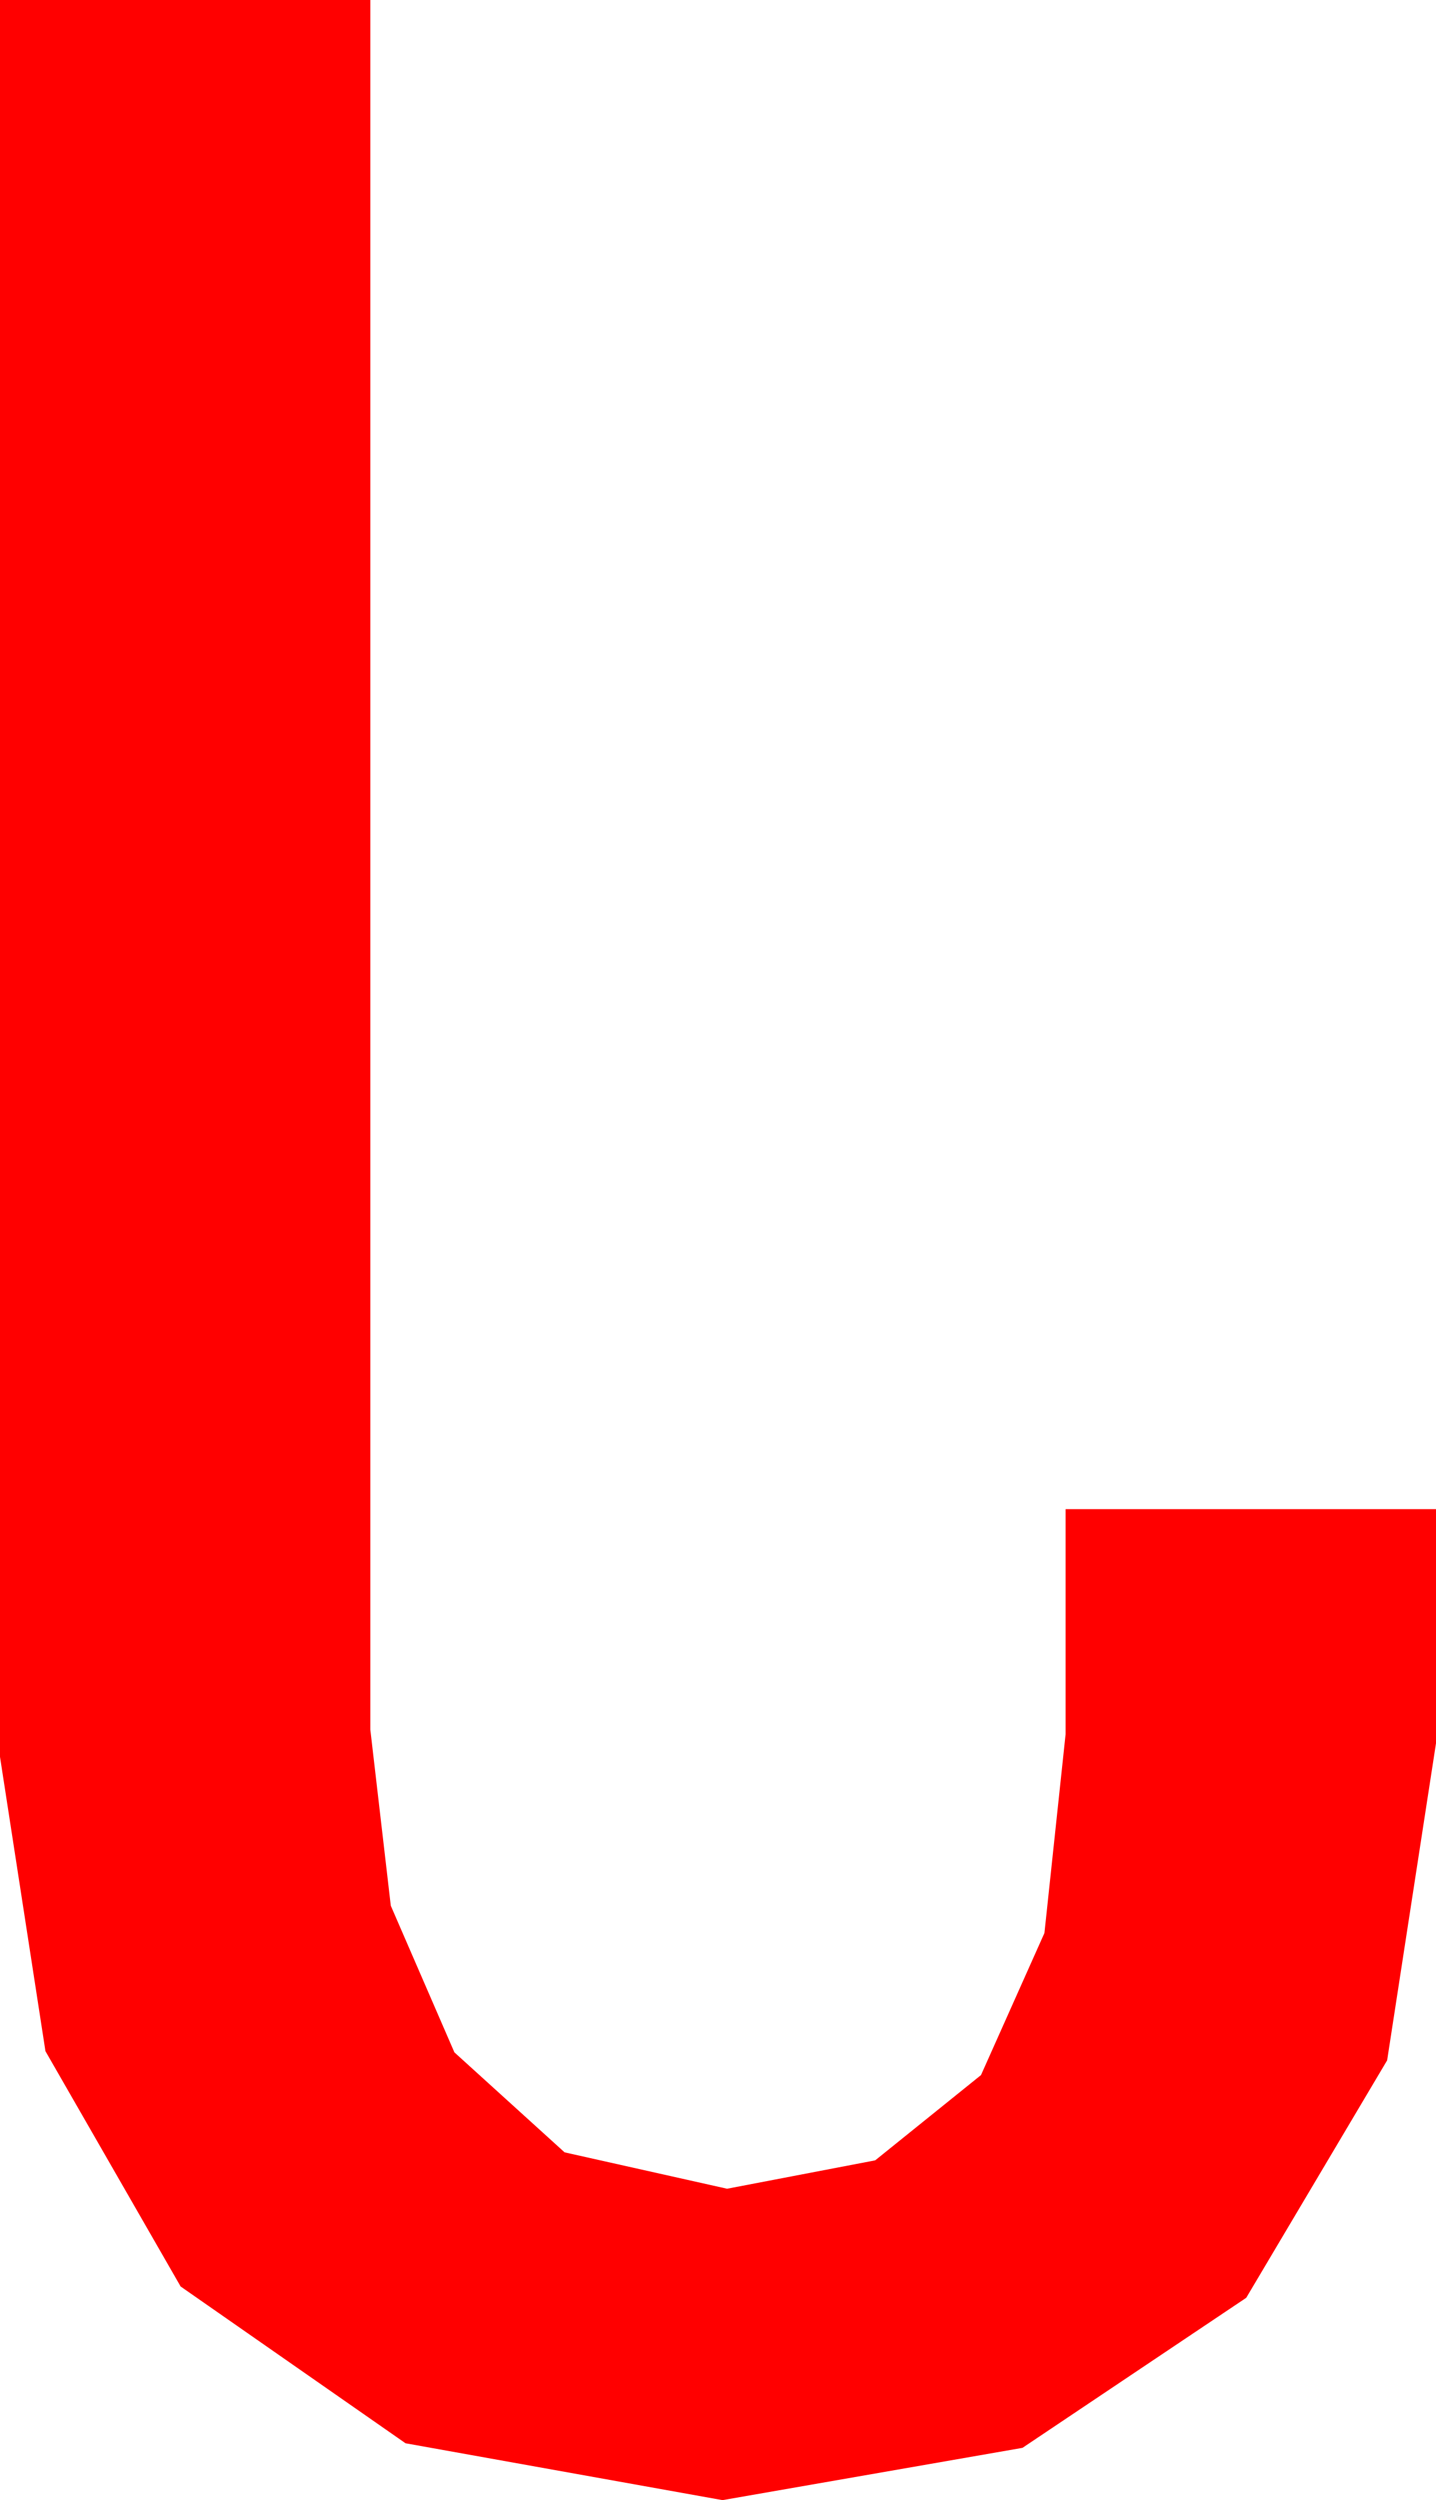 <?xml version="1.0" encoding="utf-8"?>
<!DOCTYPE svg PUBLIC "-//W3C//DTD SVG 1.1//EN" "http://www.w3.org/Graphics/SVG/1.1/DTD/svg11.dtd">
<svg width="18.516" height="32.227" xmlns="http://www.w3.org/2000/svg" xmlns:xlink="http://www.w3.org/1999/xlink" xmlns:xml="http://www.w3.org/XML/1998/namespace" version="1.1">
  <g>
    <g>
      <path style="fill:#FF0000;fill-opacity:1" d="M0,0L4.775,0 4.775,22.295 5.039,24.565 5.859,26.455 7.28,27.744 9.375,28.213 11.285,27.847 12.649,26.748 13.467,24.917 13.74,22.354 13.74,19.453 18.516,19.453 18.516,22.471 17.886,26.558 16.069,29.619 13.184,31.553 9.316,32.227 5.229,31.494 2.329,29.473 0.586,26.44 0,22.646 0,0z" />
    </g>
  </g>
</svg>